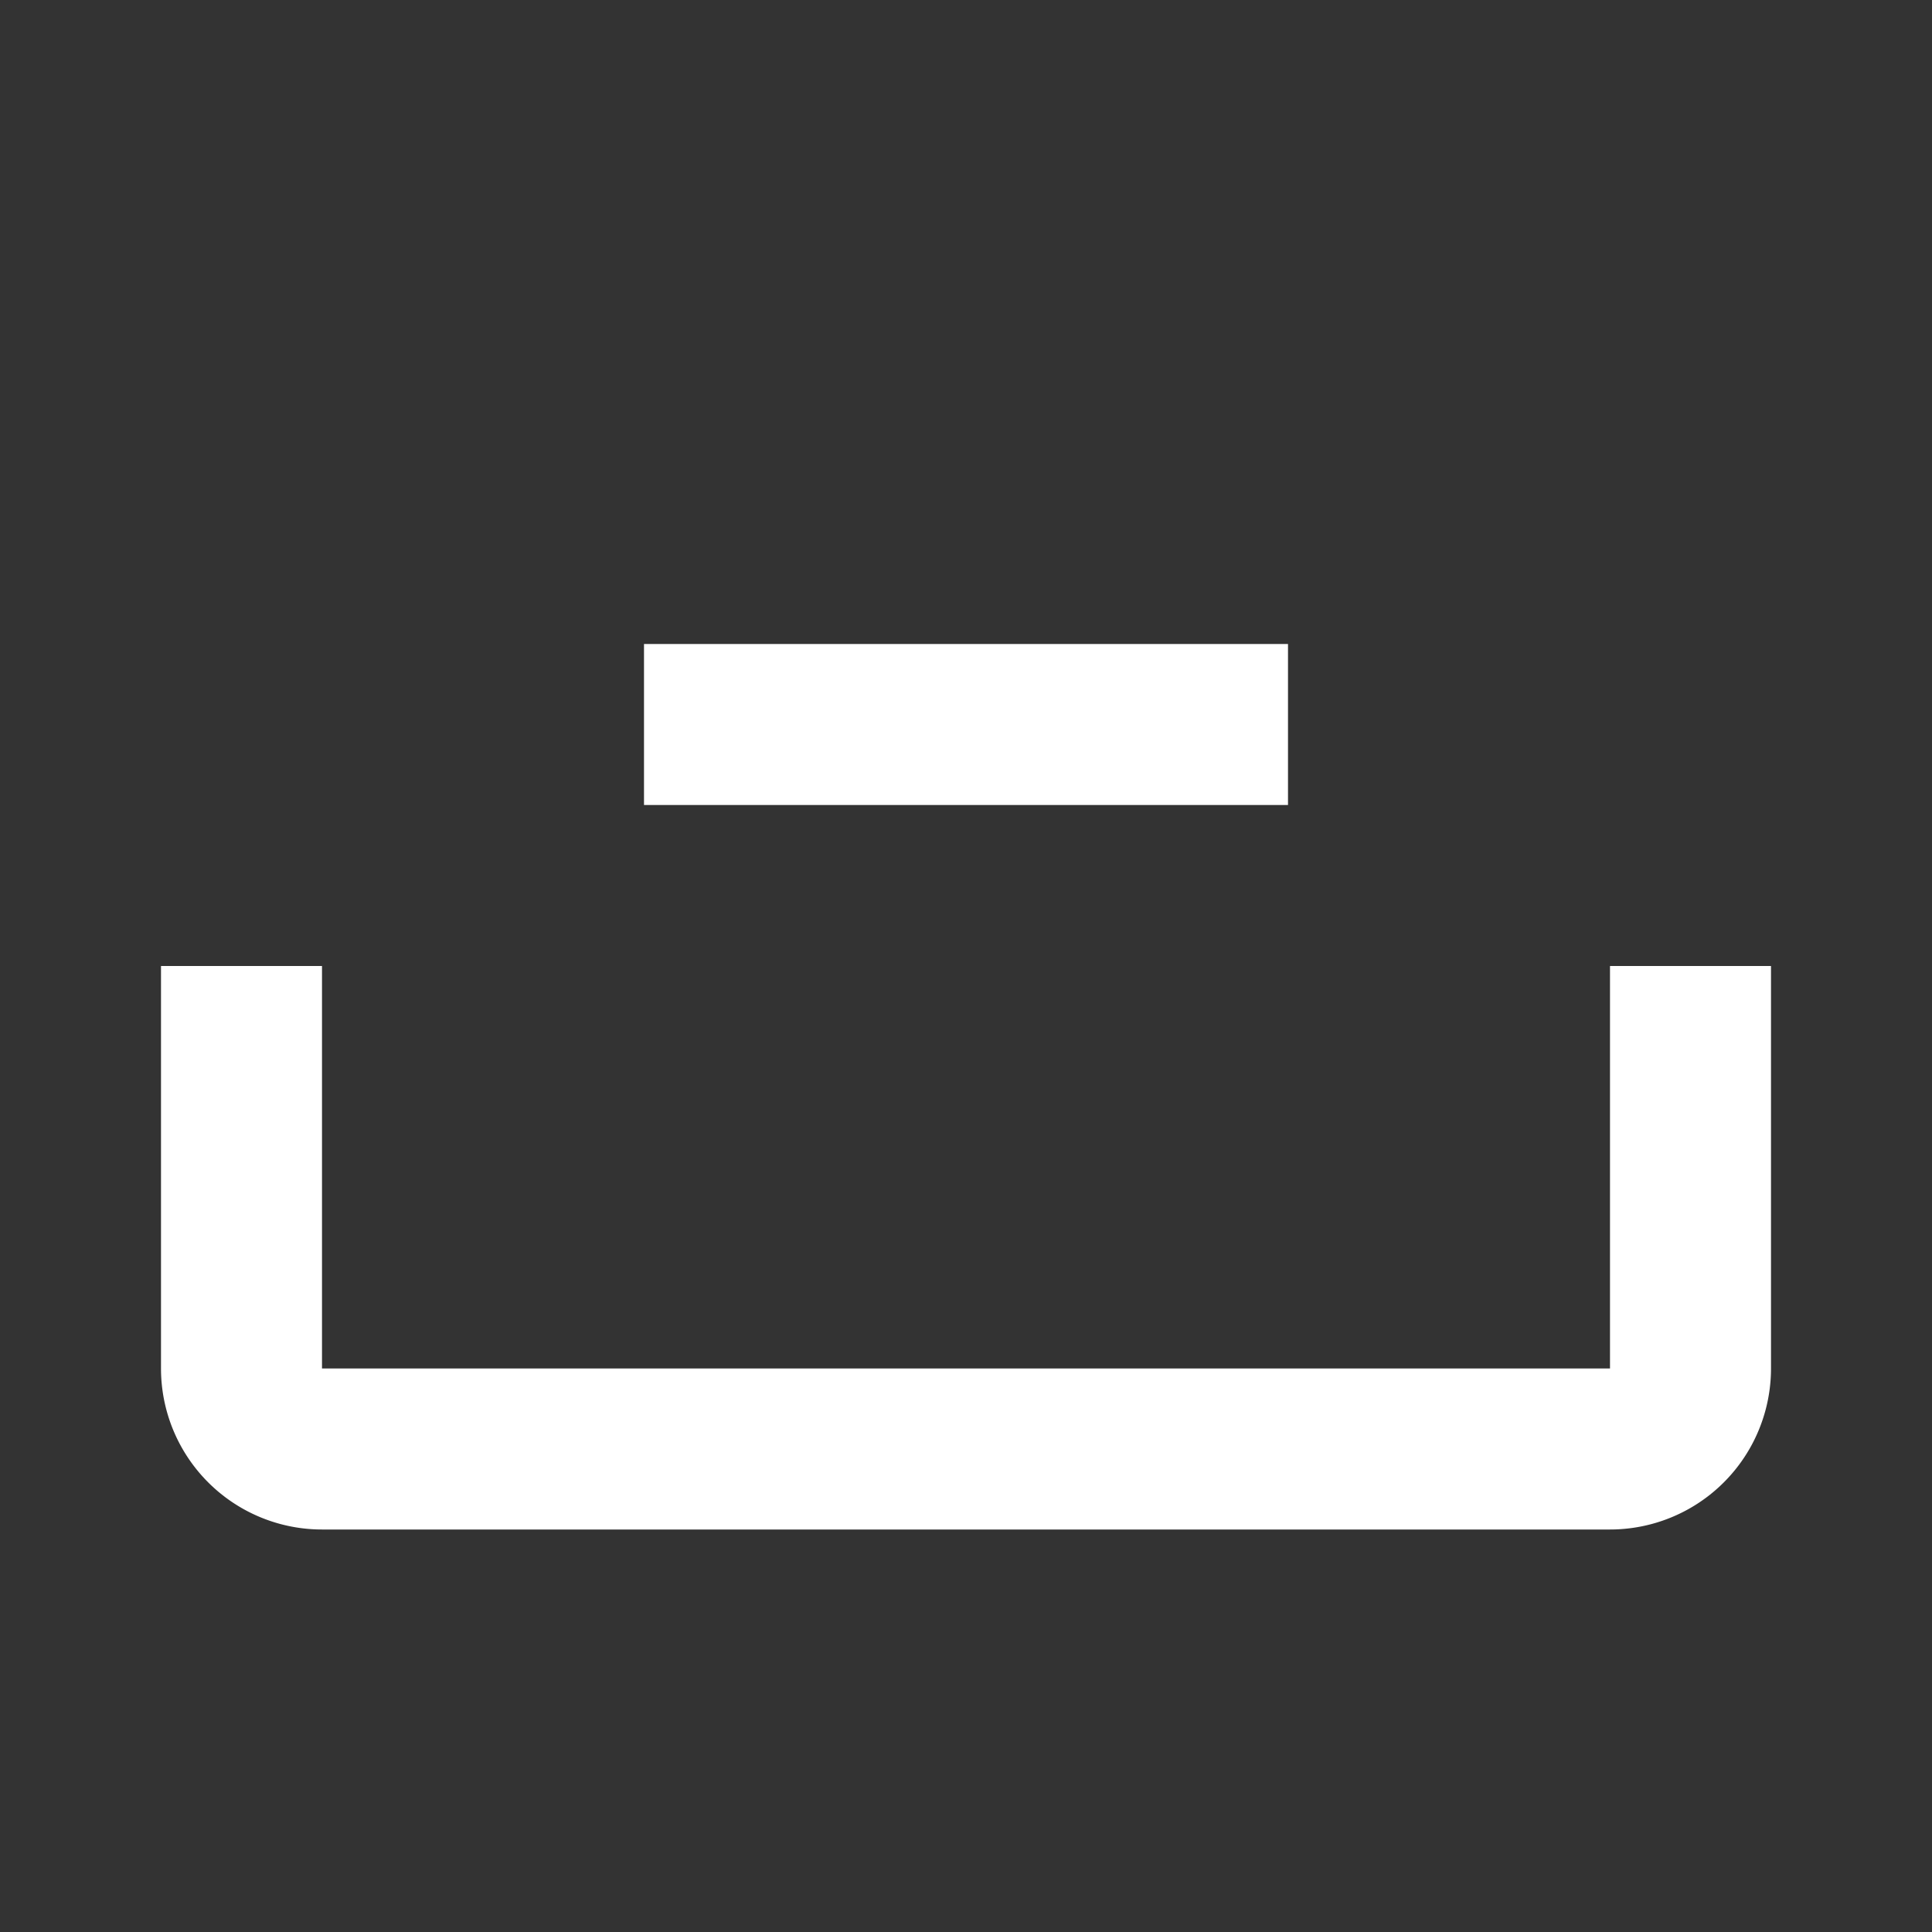 <svg xmlns="http://www.w3.org/2000/svg" fill="white" id="mdi-tray-minus" viewBox="0 0 24 24"><rect x="0" y="0" width="24" height="24" fill="#333333" stroke="none"/><path d="M16 10H8V8H16M2 17A2 2 0 0 0 4 19H20A2 2 0 0 0 22 17V12H20V17H4V12H2Z" /></svg>
